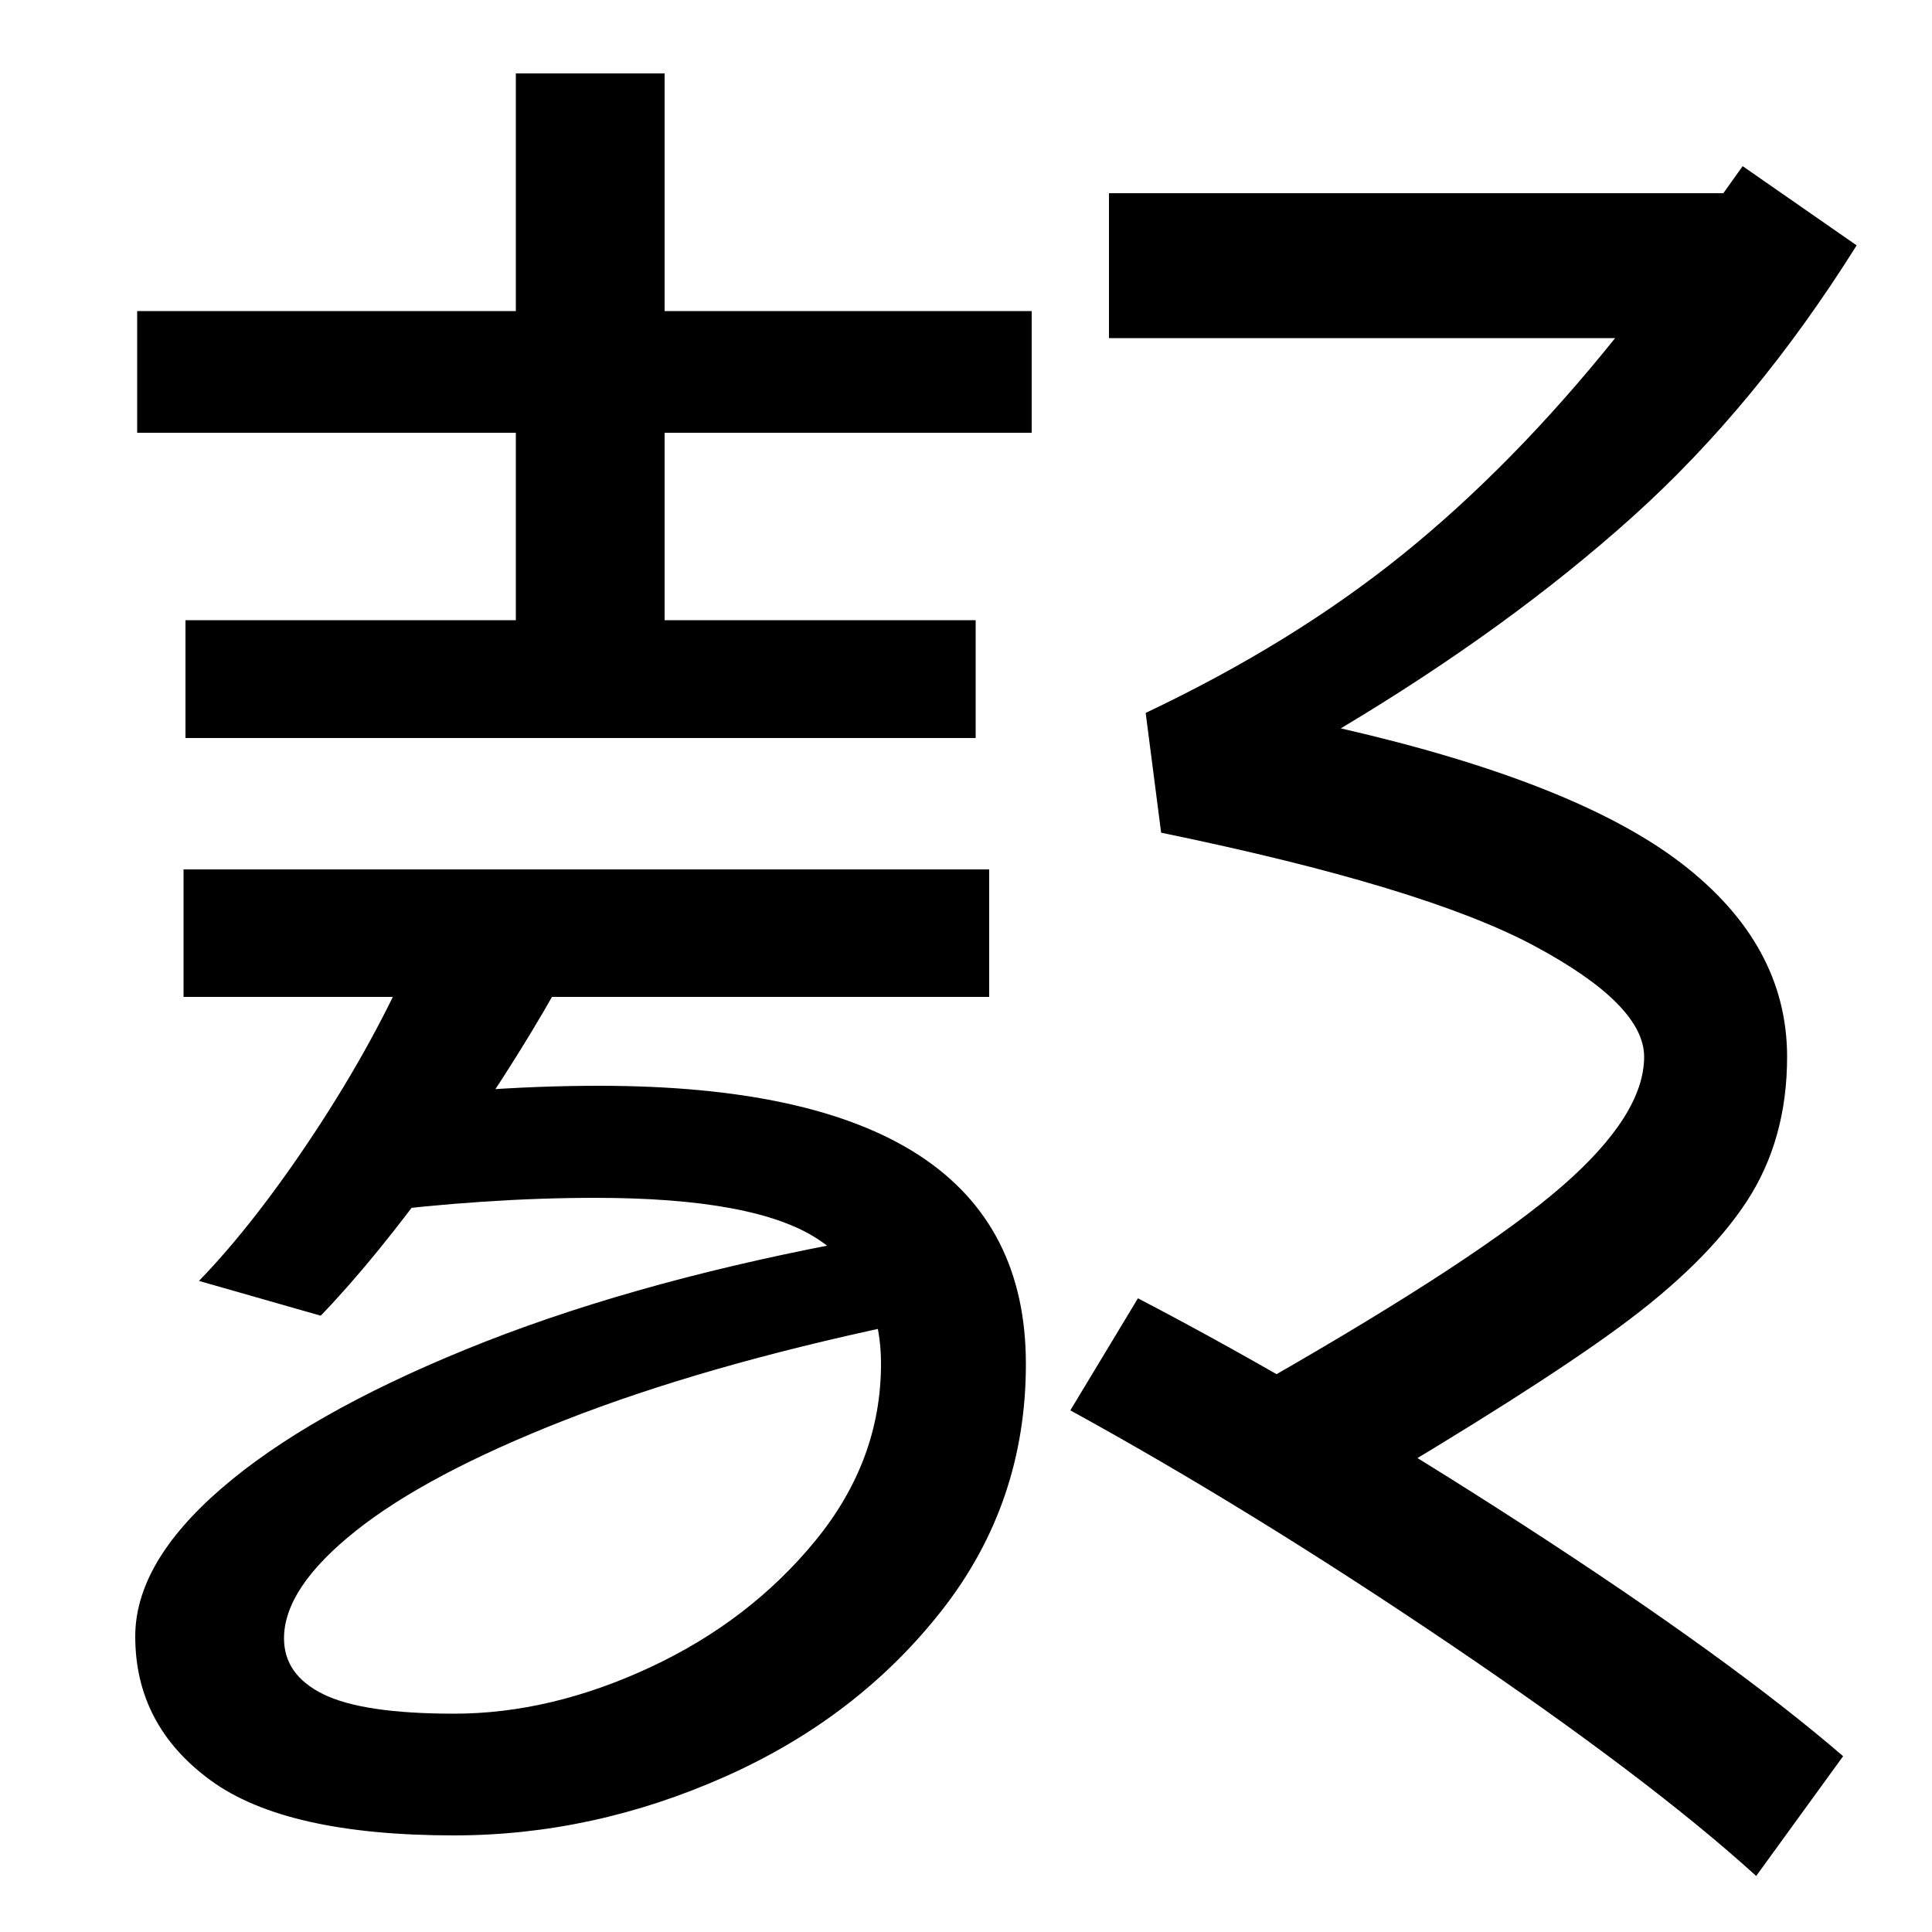 <svg xmlns="http://www.w3.org/2000/svg" width="1000" height="1000"><path d="M534 719H71V656H534ZM344 531V842H267V531ZM505 559H96V498H505ZM512 430H95V364H512ZM235 -70Q307 -70 375.5 -39.5Q444 -9 487.5 46.5Q531 102 531 174Q531 318 310 318Q247 318 176 308L188 252Q252 260 308 260Q391 260 423.5 238.5Q456 217 456 174Q456 124 422.0 82.5Q388 41 336.5 17.0Q285 -7 235 -7Q188 -7 167.5 3.0Q147 13 147 32Q147 58 184.0 87.5Q221 117 292.5 145.0Q364 173 463 194L432 236Q323 215 241.0 181.5Q159 148 114.5 109.5Q70 71 70 33Q70 -13 109.0 -41.5Q148 -70 235 -70ZM166 199Q194 228 228.0 275.0Q262 322 288 368L214 387Q194 341 163.0 294.0Q132 247 103 217ZM954 -29Q896 21 789.5 90.0Q683 159 589 208L554 150Q647 99 750.5 29.0Q854 -41 909 -91ZM698 104Q793 160 838.0 193.0Q883 226 904.0 258.0Q925 290 925 333Q925 391 870.5 433.0Q816 475 694 503Q781 555 845.0 612.5Q909 670 961 753L902 794L892 780H574V705H836Q783 639 726.0 593.0Q669 547 593 511L601 449Q737 421 794.0 390.5Q851 360 851 333Q851 303 808.5 266.0Q766 229 656 166Z" transform="translate(0, 880) scale(1,-1)" /></svg>